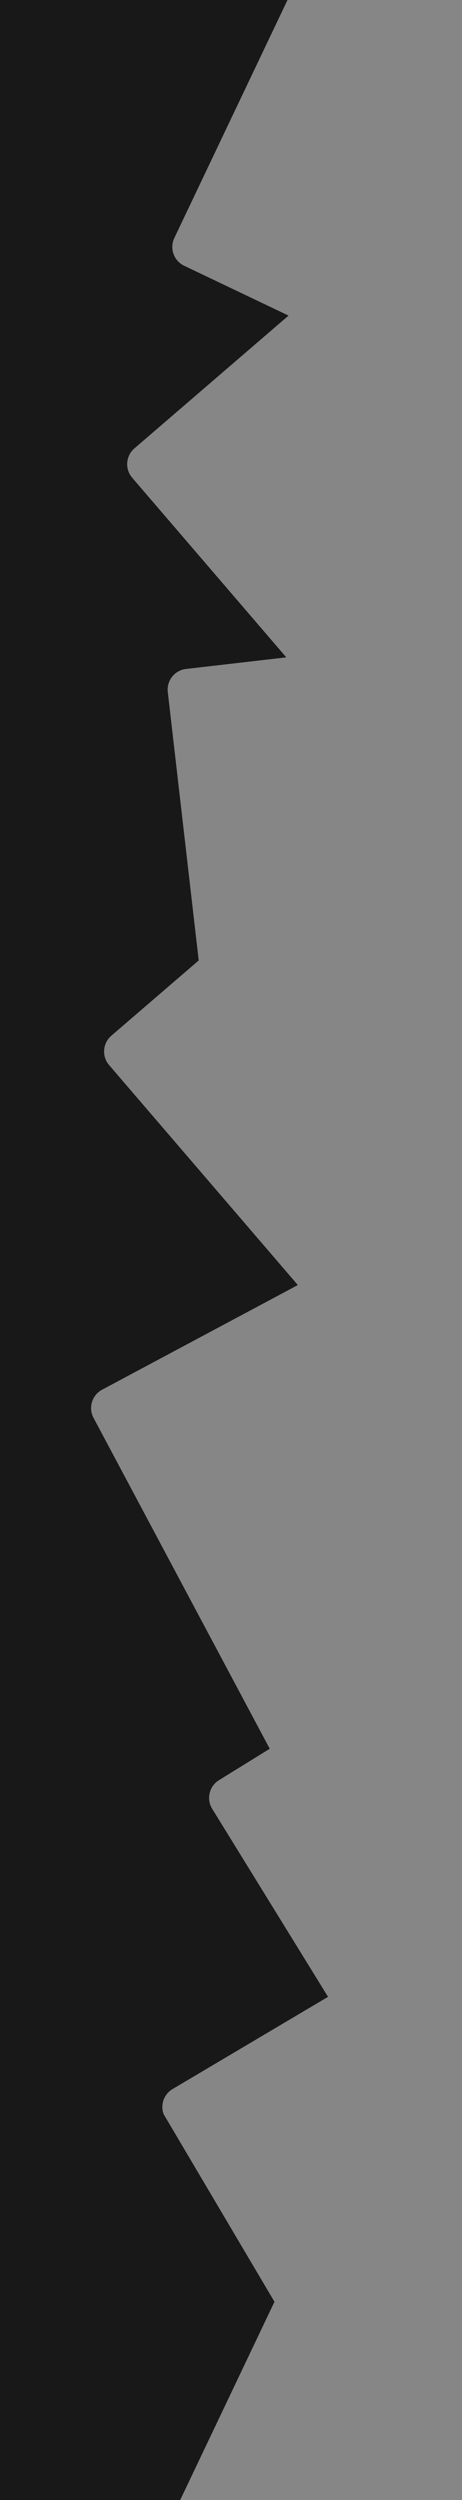 <svg xmlns="http://www.w3.org/2000/svg" xmlns:xlink="http://www.w3.org/1999/xlink" width="200" zoomAndPan="magnify" viewBox="0 0 150 810" height="1080" preserveAspectRatio="xMidYMid meet" version="1.0"><defs><clipPath id="9848df944e"><path d="M 54 199 L 150 199 L 150 379 L 54 379 Z M 54 199 " clip-rule="nonzero"/></clipPath><clipPath id="0137a72c4f"><path d="M 53.699 217.516 L 214.941 198.902 L 233.559 360.141 L 72.316 378.758 Z M 53.699 217.516 " clip-rule="nonzero"/></clipPath><clipPath id="bdfa20c1c4"><path d="M 60.406 216.742 L 208.234 199.676 C 211.938 199.246 215.289 201.902 215.715 205.605 L 232.781 353.434 C 233.211 357.141 230.555 360.488 226.852 360.914 L 79.023 377.98 C 75.32 378.41 71.969 375.754 71.543 372.051 L 54.477 224.223 C 54.047 220.52 56.703 217.168 60.406 216.742 Z M 60.406 216.742 " clip-rule="nonzero"/></clipPath><clipPath id="84aabe7125"><path d="M 33 232 L 150 232 L 150 466 L 33 466 Z M 33 232 " clip-rule="nonzero"/></clipPath><clipPath id="a517baf8dc"><path d="M 31.031 339.973 L 158.973 229.977 L 268.969 357.918 L 141.027 467.914 Z M 31.031 339.973 " clip-rule="nonzero"/></clipPath><clipPath id="afd8a35bf7"><path d="M 36.148 335.574 L 153.855 234.375 C 156.68 231.945 160.941 232.266 163.375 235.094 L 264.57 352.801 C 267 355.625 266.68 359.887 263.852 362.32 L 146.145 463.516 C 143.32 465.945 139.059 465.625 136.629 462.797 L 35.43 345.09 C 33 342.266 33.32 338.004 36.148 335.574 Z M 36.148 335.574 " clip-rule="nonzero"/></clipPath><clipPath id="500c453f74"><path d="M 29 381 L 150 381 L 150 587 L 29 587 Z M 29 381 " clip-rule="nonzero"/></clipPath><clipPath id="a42cf051f6"><path d="M 27.195 453.441 L 167.586 378.527 L 239.684 513.641 L 99.293 588.555 Z M 27.195 453.441 " clip-rule="nonzero"/></clipPath><clipPath id="f4b8b07d4f"><path d="M 33.148 450.266 L 161.203 381.934 C 164.492 380.176 168.582 381.422 170.336 384.711 L 236.082 507.914 C 237.836 511.203 236.594 515.289 233.305 517.047 L 105.25 585.379 C 101.961 587.133 97.871 585.891 96.117 582.602 L 30.371 459.398 C 28.617 456.109 29.859 452.02 33.148 450.266 Z M 33.148 450.266 " clip-rule="nonzero"/></clipPath><clipPath id="36bc9bfcae"><path d="M 67 499 L 150 499 L 150 709 L 67 709 Z M 67 499 " clip-rule="nonzero"/></clipPath><clipPath id="da7984f4ba"><path d="M 65.352 580.32 L 200.75 496.719 L 281.207 627.031 L 145.805 710.629 Z M 65.352 580.32 " clip-rule="nonzero"/></clipPath><clipPath id="6917bf53dc"><path d="M 71.094 576.773 L 194.598 500.52 C 197.77 498.562 201.926 499.547 203.887 502.719 L 277.25 621.539 C 279.207 624.711 278.223 628.871 275.051 630.832 L 151.551 707.082 C 148.379 709.043 144.219 708.059 142.262 704.887 L 68.895 586.062 C 66.938 582.891 67.922 578.73 71.094 576.773 Z M 71.094 576.773 " clip-rule="nonzero"/></clipPath><clipPath id="9c93e28801"><path d="M 52 601 L 150 601 L 150 810 L 52 810 Z M 52 601 " clip-rule="nonzero"/></clipPath><clipPath id="e925d81306"><path d="M 264.75 731.258 L 127.82 812.324 L 49.801 680.543 L 186.73 599.477 Z M 264.75 731.258 " clip-rule="nonzero"/></clipPath><clipPath id="09a31080b5"><path d="M 258.941 734.695 L 134.043 808.641 C 130.836 810.539 126.695 809.48 124.797 806.27 L 53.652 686.105 C 51.754 682.898 52.816 678.758 56.023 676.859 L 180.922 602.914 C 184.129 601.016 188.27 602.074 190.168 605.285 L 261.312 725.449 C 263.211 728.656 262.148 732.797 258.941 734.695 Z M 258.941 734.695 " clip-rule="nonzero"/></clipPath><clipPath id="8679423212"><path d="M 55 0 L 150 0 L 150 134 L 55 134 Z M 55 0 " clip-rule="nonzero"/></clipPath><clipPath id="a008ddad3e"><path d="M 163.816 135.676 L 53.695 83.199 L 106.176 -26.922 L 216.297 25.555 Z M 163.816 135.676 " clip-rule="nonzero"/></clipPath><clipPath id="45e067911b"><path d="M 157.723 132.773 L 59.789 86.102 C 58.176 85.332 56.93 83.953 56.332 82.266 C 55.734 80.578 55.832 78.723 56.602 77.105 L 103.27 -20.828 C 104.043 -22.445 105.422 -23.688 107.109 -24.285 C 108.797 -24.883 110.652 -24.789 112.27 -24.02 L 210.203 22.652 C 211.816 23.422 213.062 24.805 213.66 26.492 C 214.258 28.18 214.16 30.035 213.391 31.648 L 166.723 129.582 C 165.949 131.199 164.57 132.445 162.883 133.043 C 161.195 133.641 159.34 133.543 157.723 132.773 Z M 157.723 132.773 " clip-rule="nonzero"/></clipPath><clipPath id="3d78c48fa2"><path d="M 54 715 L 150 715 L 150 810 L 54 810 Z M 54 715 " clip-rule="nonzero"/></clipPath><clipPath id="ff1bbdc16a"><path d="M 162.043 876.293 L 51.922 823.816 L 104.398 713.695 L 214.52 766.172 Z M 162.043 876.293 " clip-rule="nonzero"/></clipPath><clipPath id="8592308a4a"><path d="M 155.949 873.391 L 58.016 826.719 C 56.398 825.949 55.156 824.566 54.559 822.883 C 53.961 821.195 54.055 819.336 54.824 817.723 L 101.496 719.789 C 102.266 718.172 103.648 716.93 105.336 716.328 C 107.023 715.73 108.879 715.828 110.492 716.598 L 208.426 763.27 C 210.043 764.039 211.289 765.418 211.887 767.105 C 212.484 768.793 212.387 770.648 211.617 772.266 L 164.945 870.199 C 164.176 871.816 162.797 873.059 161.109 873.656 C 159.422 874.258 157.566 874.16 155.949 873.391 Z M 155.949 873.391 " clip-rule="nonzero"/></clipPath><clipPath id="d667e0588e"><path d="M 41 42 L 150 42 L 150 275 L 41 275 Z M 41 42 " clip-rule="nonzero"/></clipPath><clipPath id="966c534e54"><path d="M 38.523 149.676 L 166.465 39.68 L 276.461 167.621 L 148.52 277.617 Z M 38.523 149.676 " clip-rule="nonzero"/></clipPath><clipPath id="70a4e6b43c"><path d="M 43.641 145.273 L 161.348 44.078 C 164.172 41.648 168.434 41.969 170.867 44.797 L 272.062 162.504 C 274.492 165.328 274.172 169.59 271.344 172.02 L 153.637 273.219 C 150.812 275.648 146.551 275.328 144.121 272.5 L 42.922 154.793 C 40.492 151.969 40.812 147.707 43.641 145.273 Z M 43.641 145.273 " clip-rule="nonzero"/></clipPath></defs><rect x="-15" width="180" fill="#ffffff" y="-81" height="972" fill-opacity="1"/><rect x="-15" width="180" fill="#181818" y="-81" height="972" fill-opacity="1"/><g clip-path="url(#9848df944e)"><g clip-path="url(#0137a72c4f)"><g clip-path="url(#bdfa20c1c4)"><path fill="#868686" d="M 53.699 217.516 L 214.941 198.898 L 233.559 360.141 L 72.316 378.758 Z M 53.699 217.516 " fill-opacity="1" fill-rule="nonzero"/></g></g></g><g clip-path="url(#84aabe7125)"><g clip-path="url(#a517baf8dc)"><g clip-path="url(#afd8a35bf7)"><path fill="#868686" d="M 31.031 339.973 L 158.973 229.977 L 268.969 357.918 L 141.027 467.914 Z M 31.031 339.973 " fill-opacity="1" fill-rule="nonzero"/></g></g></g><g clip-path="url(#500c453f74)"><g clip-path="url(#a42cf051f6)"><g clip-path="url(#f4b8b07d4f)"><path fill="#868686" d="M 27.195 453.441 L 167.059 378.809 L 239.156 513.922 L 99.293 588.555 Z M 27.195 453.441 " fill-opacity="1" fill-rule="nonzero"/></g></g></g><g clip-path="url(#36bc9bfcae)"><g clip-path="url(#da7984f4ba)"><g clip-path="url(#6917bf53dc)"><path fill="#868686" d="M 65.352 580.32 L 200.242 497.035 L 280.699 627.344 L 145.805 710.629 Z M 65.352 580.32 " fill-opacity="1" fill-rule="nonzero"/></g></g></g><g clip-path="url(#9c93e28801)"><g clip-path="url(#e925d81306)"><g clip-path="url(#09a31080b5)"><path fill="#868686" d="M 264.75 731.258 L 128.332 812.02 L 50.312 680.238 L 186.73 599.477 Z M 264.75 731.258 " fill-opacity="1" fill-rule="nonzero"/></g></g></g><g clip-path="url(#8679423212)"><g clip-path="url(#a008ddad3e)"><g clip-path="url(#45e067911b)"><path fill="#868686" d="M 163.816 135.676 L 53.695 83.199 L 106.176 -26.922 L 216.297 25.555 Z M 163.816 135.676 " fill-opacity="1" fill-rule="nonzero"/></g></g></g><g clip-path="url(#3d78c48fa2)"><g clip-path="url(#ff1bbdc16a)"><g clip-path="url(#8592308a4a)"><path fill="#868686" d="M 162.043 876.293 L 51.922 823.816 L 104.398 713.695 L 214.52 766.172 Z M 162.043 876.293 " fill-opacity="1" fill-rule="nonzero"/></g></g></g><g clip-path="url(#d667e0588e)"><g clip-path="url(#966c534e54)"><g clip-path="url(#70a4e6b43c)"><path fill="#868686" d="M 38.523 149.676 L 166.465 39.68 L 276.461 167.621 L 148.52 277.617 Z M 38.523 149.676 " fill-opacity="1" fill-rule="nonzero"/></g></g></g></svg>
